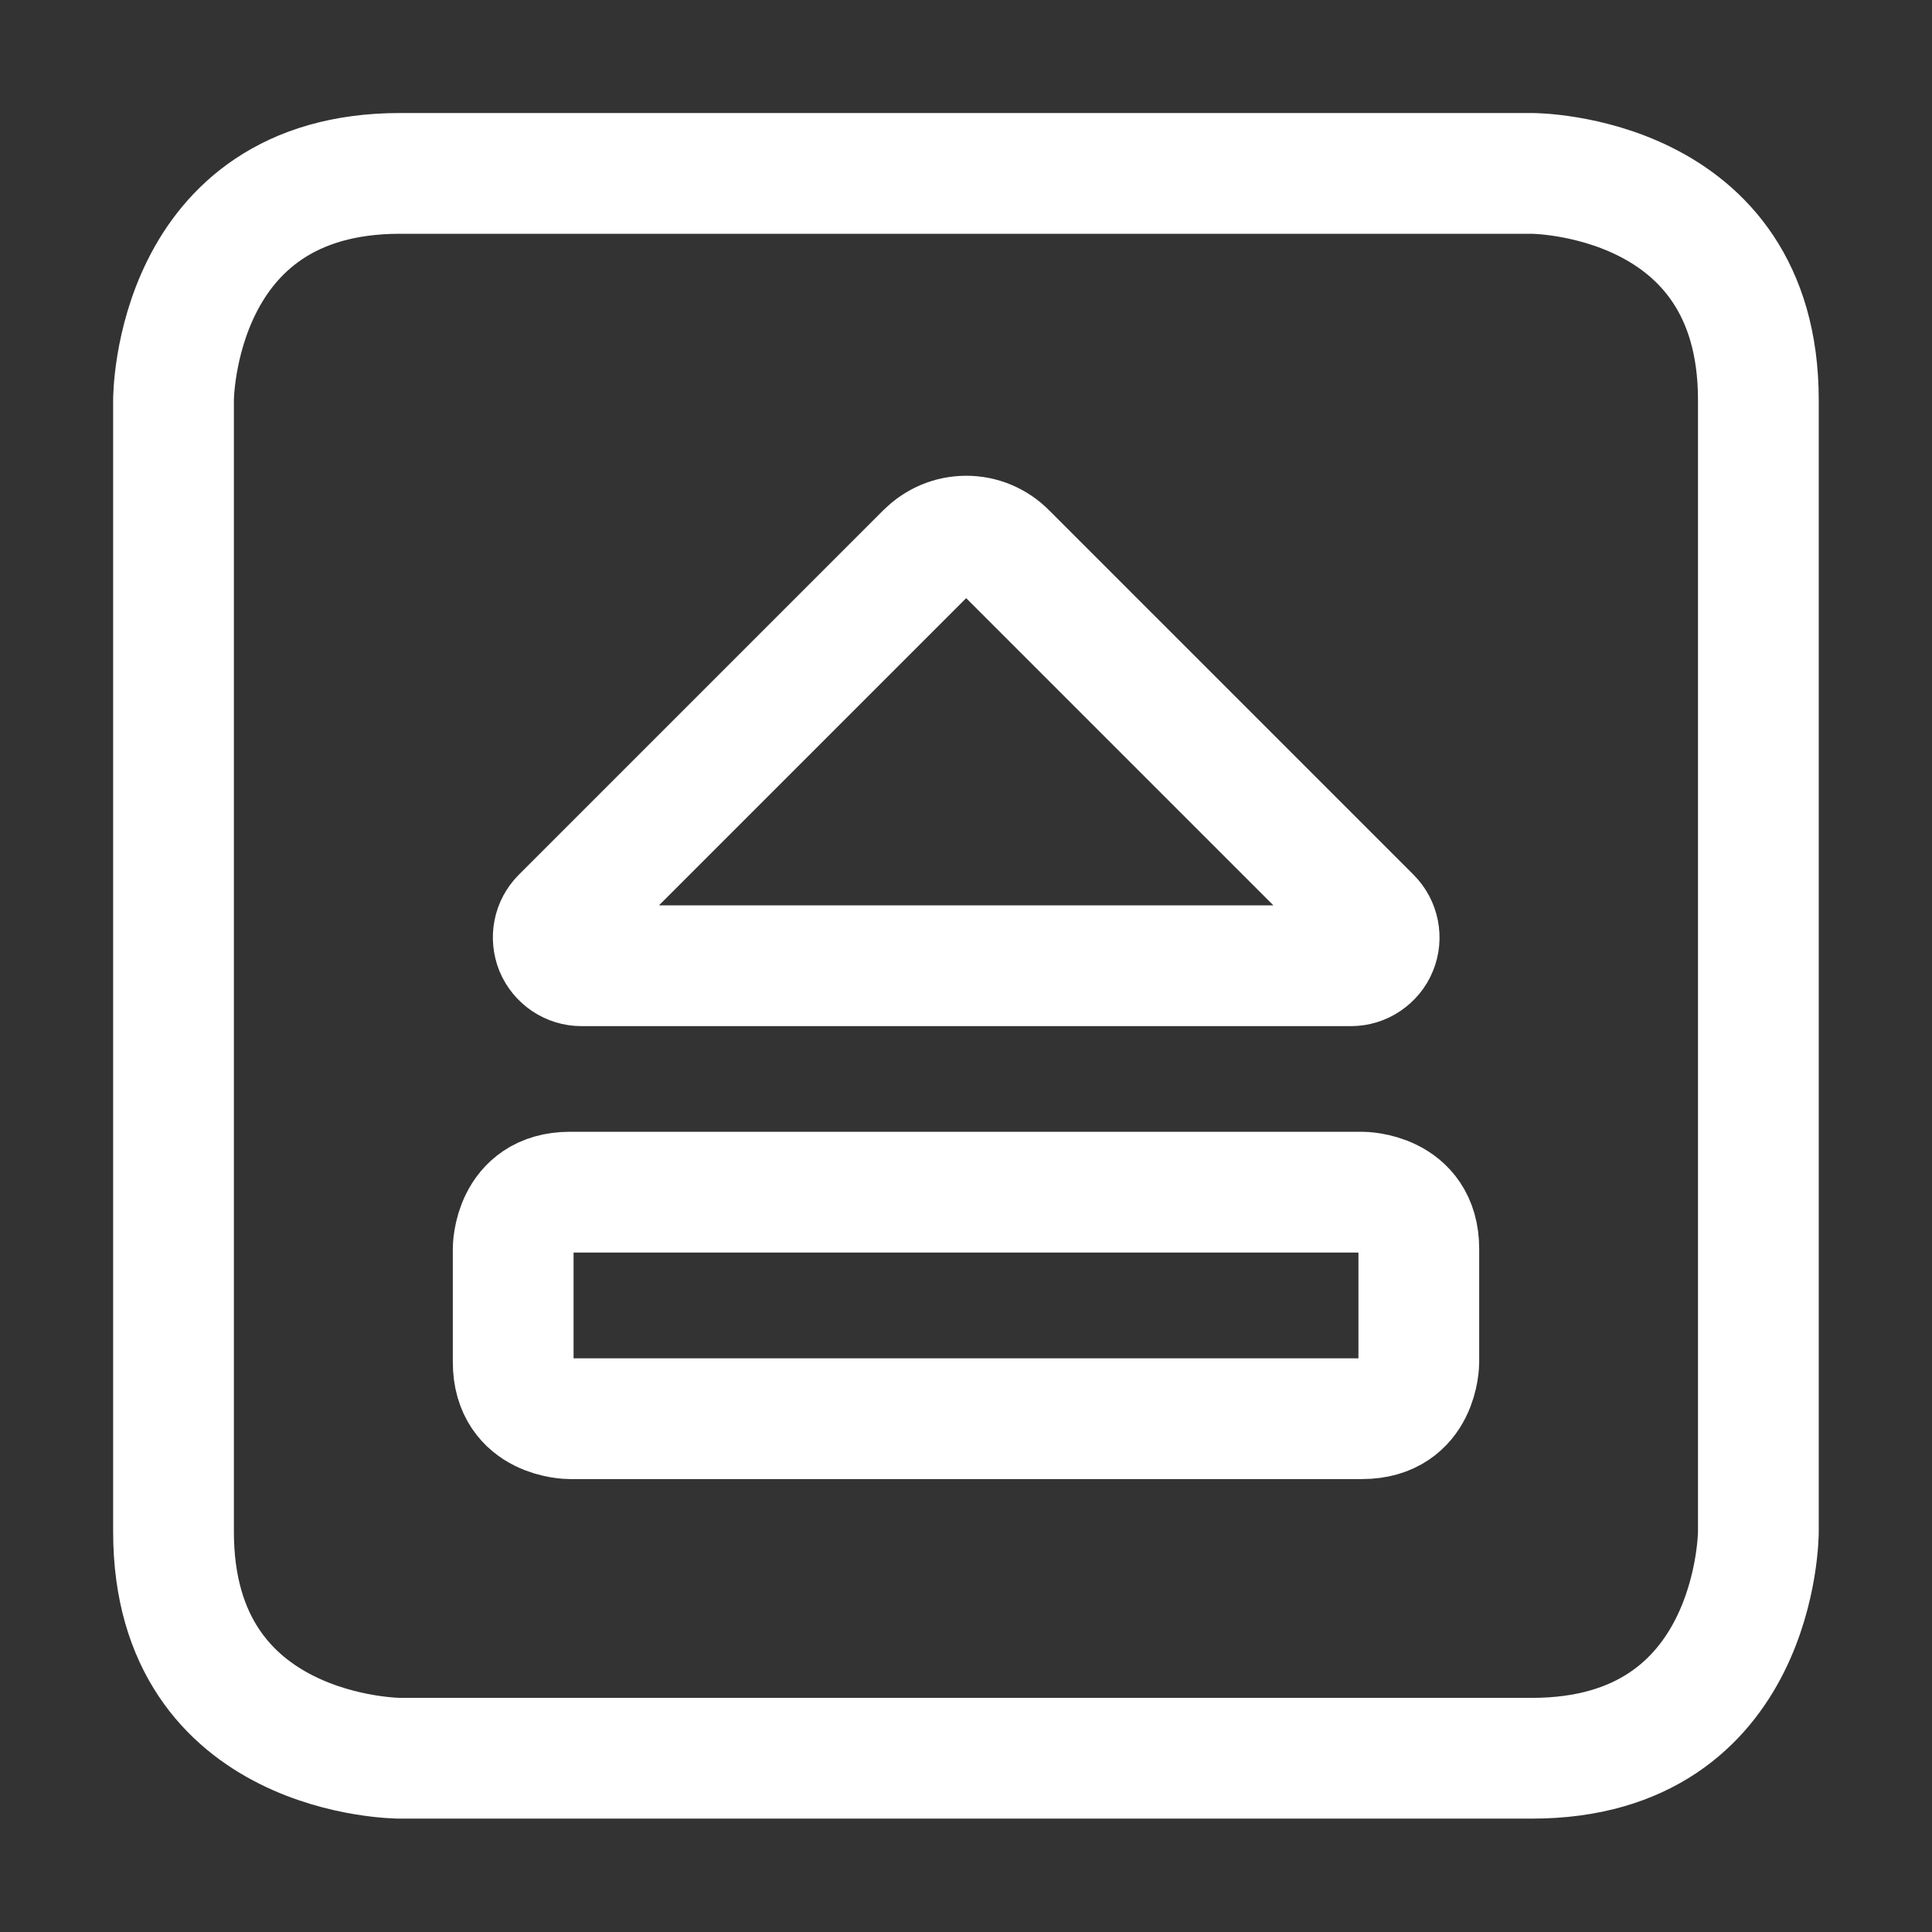 <svg xmlns="http://www.w3.org/2000/svg" fill="none" viewBox="-0.5 -0.5 16 16" id="Keyboard-Eject--Streamline-Ultimate.svg" height="16" width="16"><rect x="-0.5" y="-0.5" width="16" height="16" fill="#333333" stroke="none"/><desc>Keyboard Eject Streamline Icon: https://streamlinehq.com</desc><path stroke="#ffffff" stroke-linecap="round" stroke-linejoin="round" d="M2.812 0.936h9.375s1.875 0 1.875 1.875V12.186s0 1.875 -1.875 1.875h-9.375s-1.875 0 -1.875 -1.875V2.811s0 -1.875 1.875 -1.875Z" stroke-width="1"></path><path stroke="#ffffff" stroke-linecap="round" stroke-linejoin="round" d="M4.219 9.373h6.562s0.469 0 0.469 0.469v0.938s0 0.469 -0.469 0.469H4.219s-0.469 0 -0.469 -0.469v-0.938s0 -0.469 0.469 -0.469Z" stroke-width="1"></path><path stroke="#ffffff" stroke-linecap="round" stroke-linejoin="round" d="M7.169 4.079 4.15 7.098c-0.033 0.033 -0.055 0.074 -0.064 0.12 -0.009 0.045 -0.004 0.092 0.013 0.135 0.018 0.043 0.048 0.079 0.086 0.105 0.039 0.026 0.084 0.04 0.13 0.04H10.688c0.046 -0 0.092 -0.014 0.13 -0.04 0.038 -0.026 0.069 -0.062 0.086 -0.105 0.018 -0.043 0.022 -0.09 0.013 -0.135 -0.009 -0.045 -0.031 -0.087 -0.064 -0.12l-3.019 -3.019c-0.043 -0.044 -0.095 -0.079 -0.152 -0.103 -0.057 -0.024 -0.118 -0.036 -0.18 -0.036 -0.062 0 -0.123 0.012 -0.18 0.036 -0.057 0.024 -0.109 0.059 -0.152 0.103Z" stroke-width="1"></path></svg>